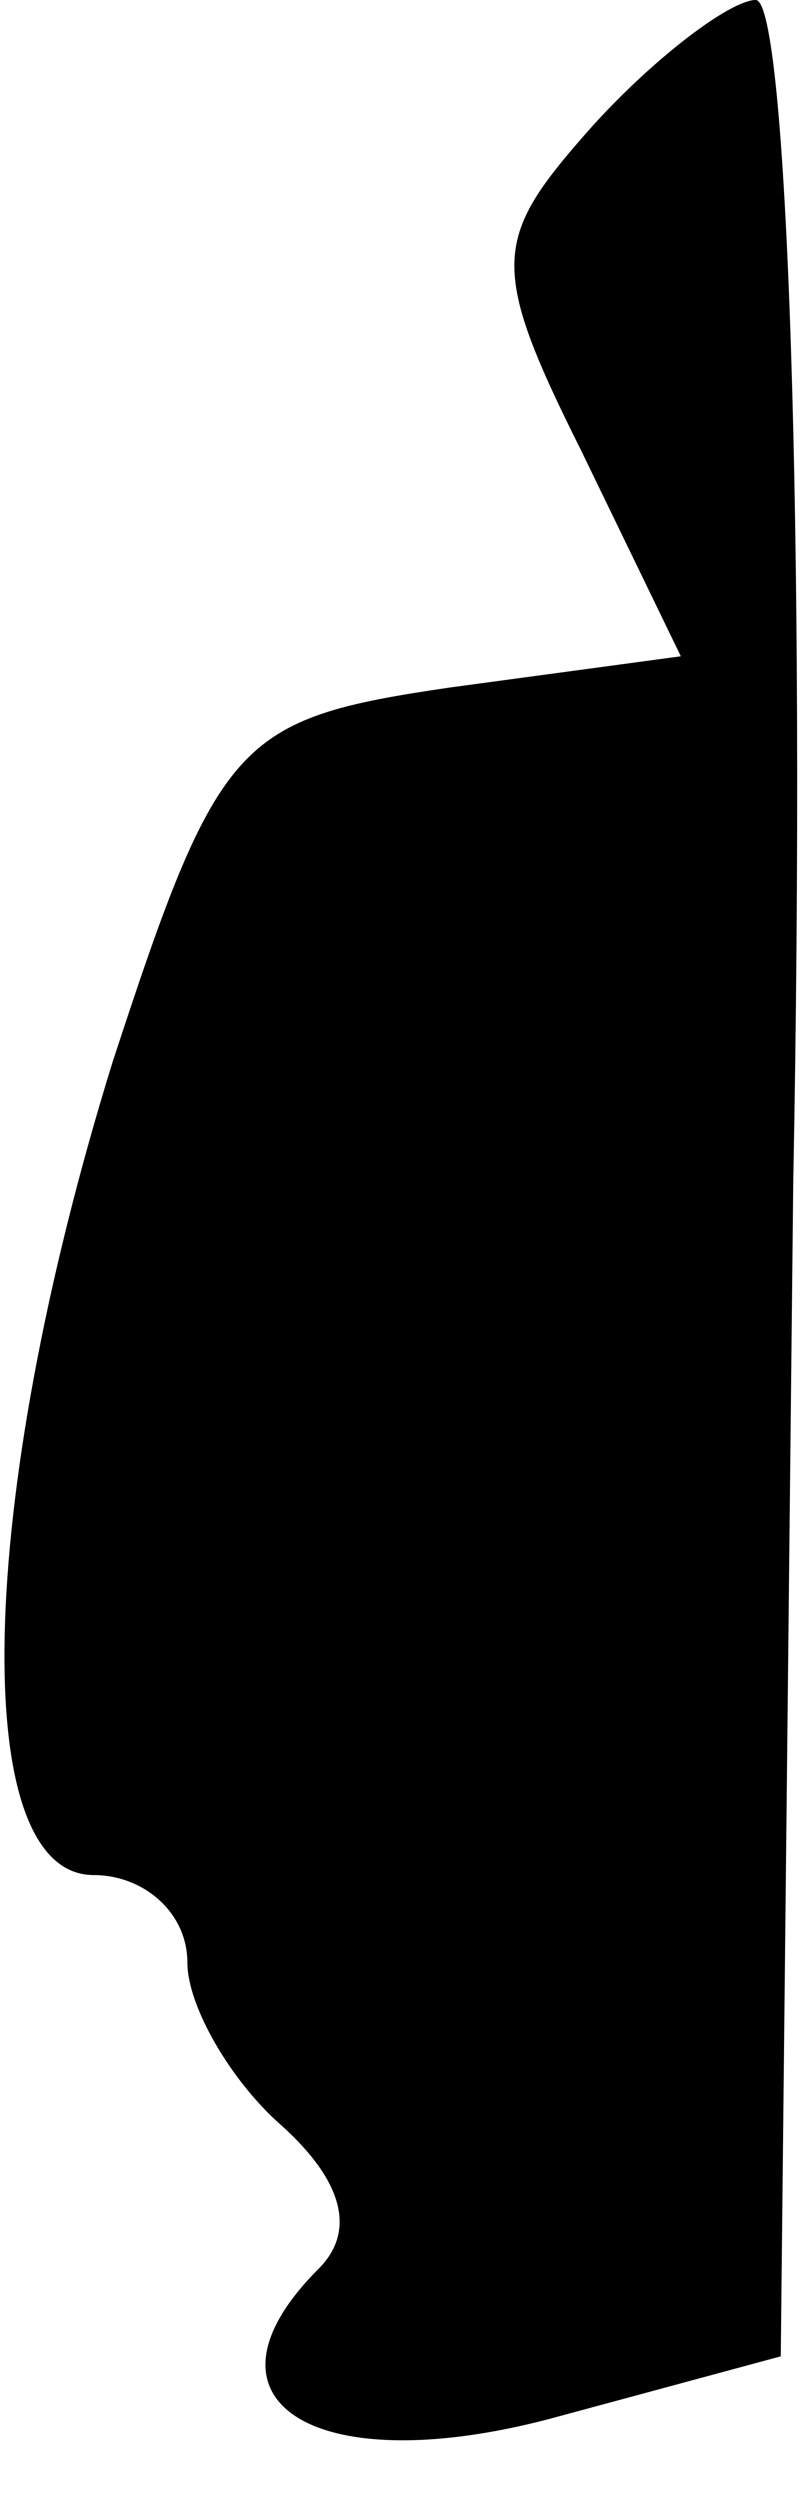 <?xml version="1.0" standalone="no"?>
<!DOCTYPE svg PUBLIC "-//W3C//DTD SVG 20010904//EN"
 "http://www.w3.org/TR/2001/REC-SVG-20010904/DTD/svg10.dtd">
<svg version="1.0" xmlns="http://www.w3.org/2000/svg"
 width="13pt" height="40pt" viewBox="0 0 13 40"
 preserveAspectRatio="xMidYMid meet">
<g transform="translate(0,40) scale(0.1,-0.1)"
fill="#000000" stroke="none">
<path fill="#000000" stroke="none" d="M95 380 c-16 -18 -17 -22 -2 -52 l16
-33 -37 -5 c-34 -5 -37 -8 -54 -60 -22 -71 -23 -130 -3 -130 8 0 15 -6 15 -14
0 -7 7 -19 15 -26 10 -9 12 -17 6 -23 -21 -21 -1 -34 37 -24 l37 10 2 188 c2
104 -1 189 -6 189 -4 0 -16 -9 -26 -20z"/>
</g>
</svg>
